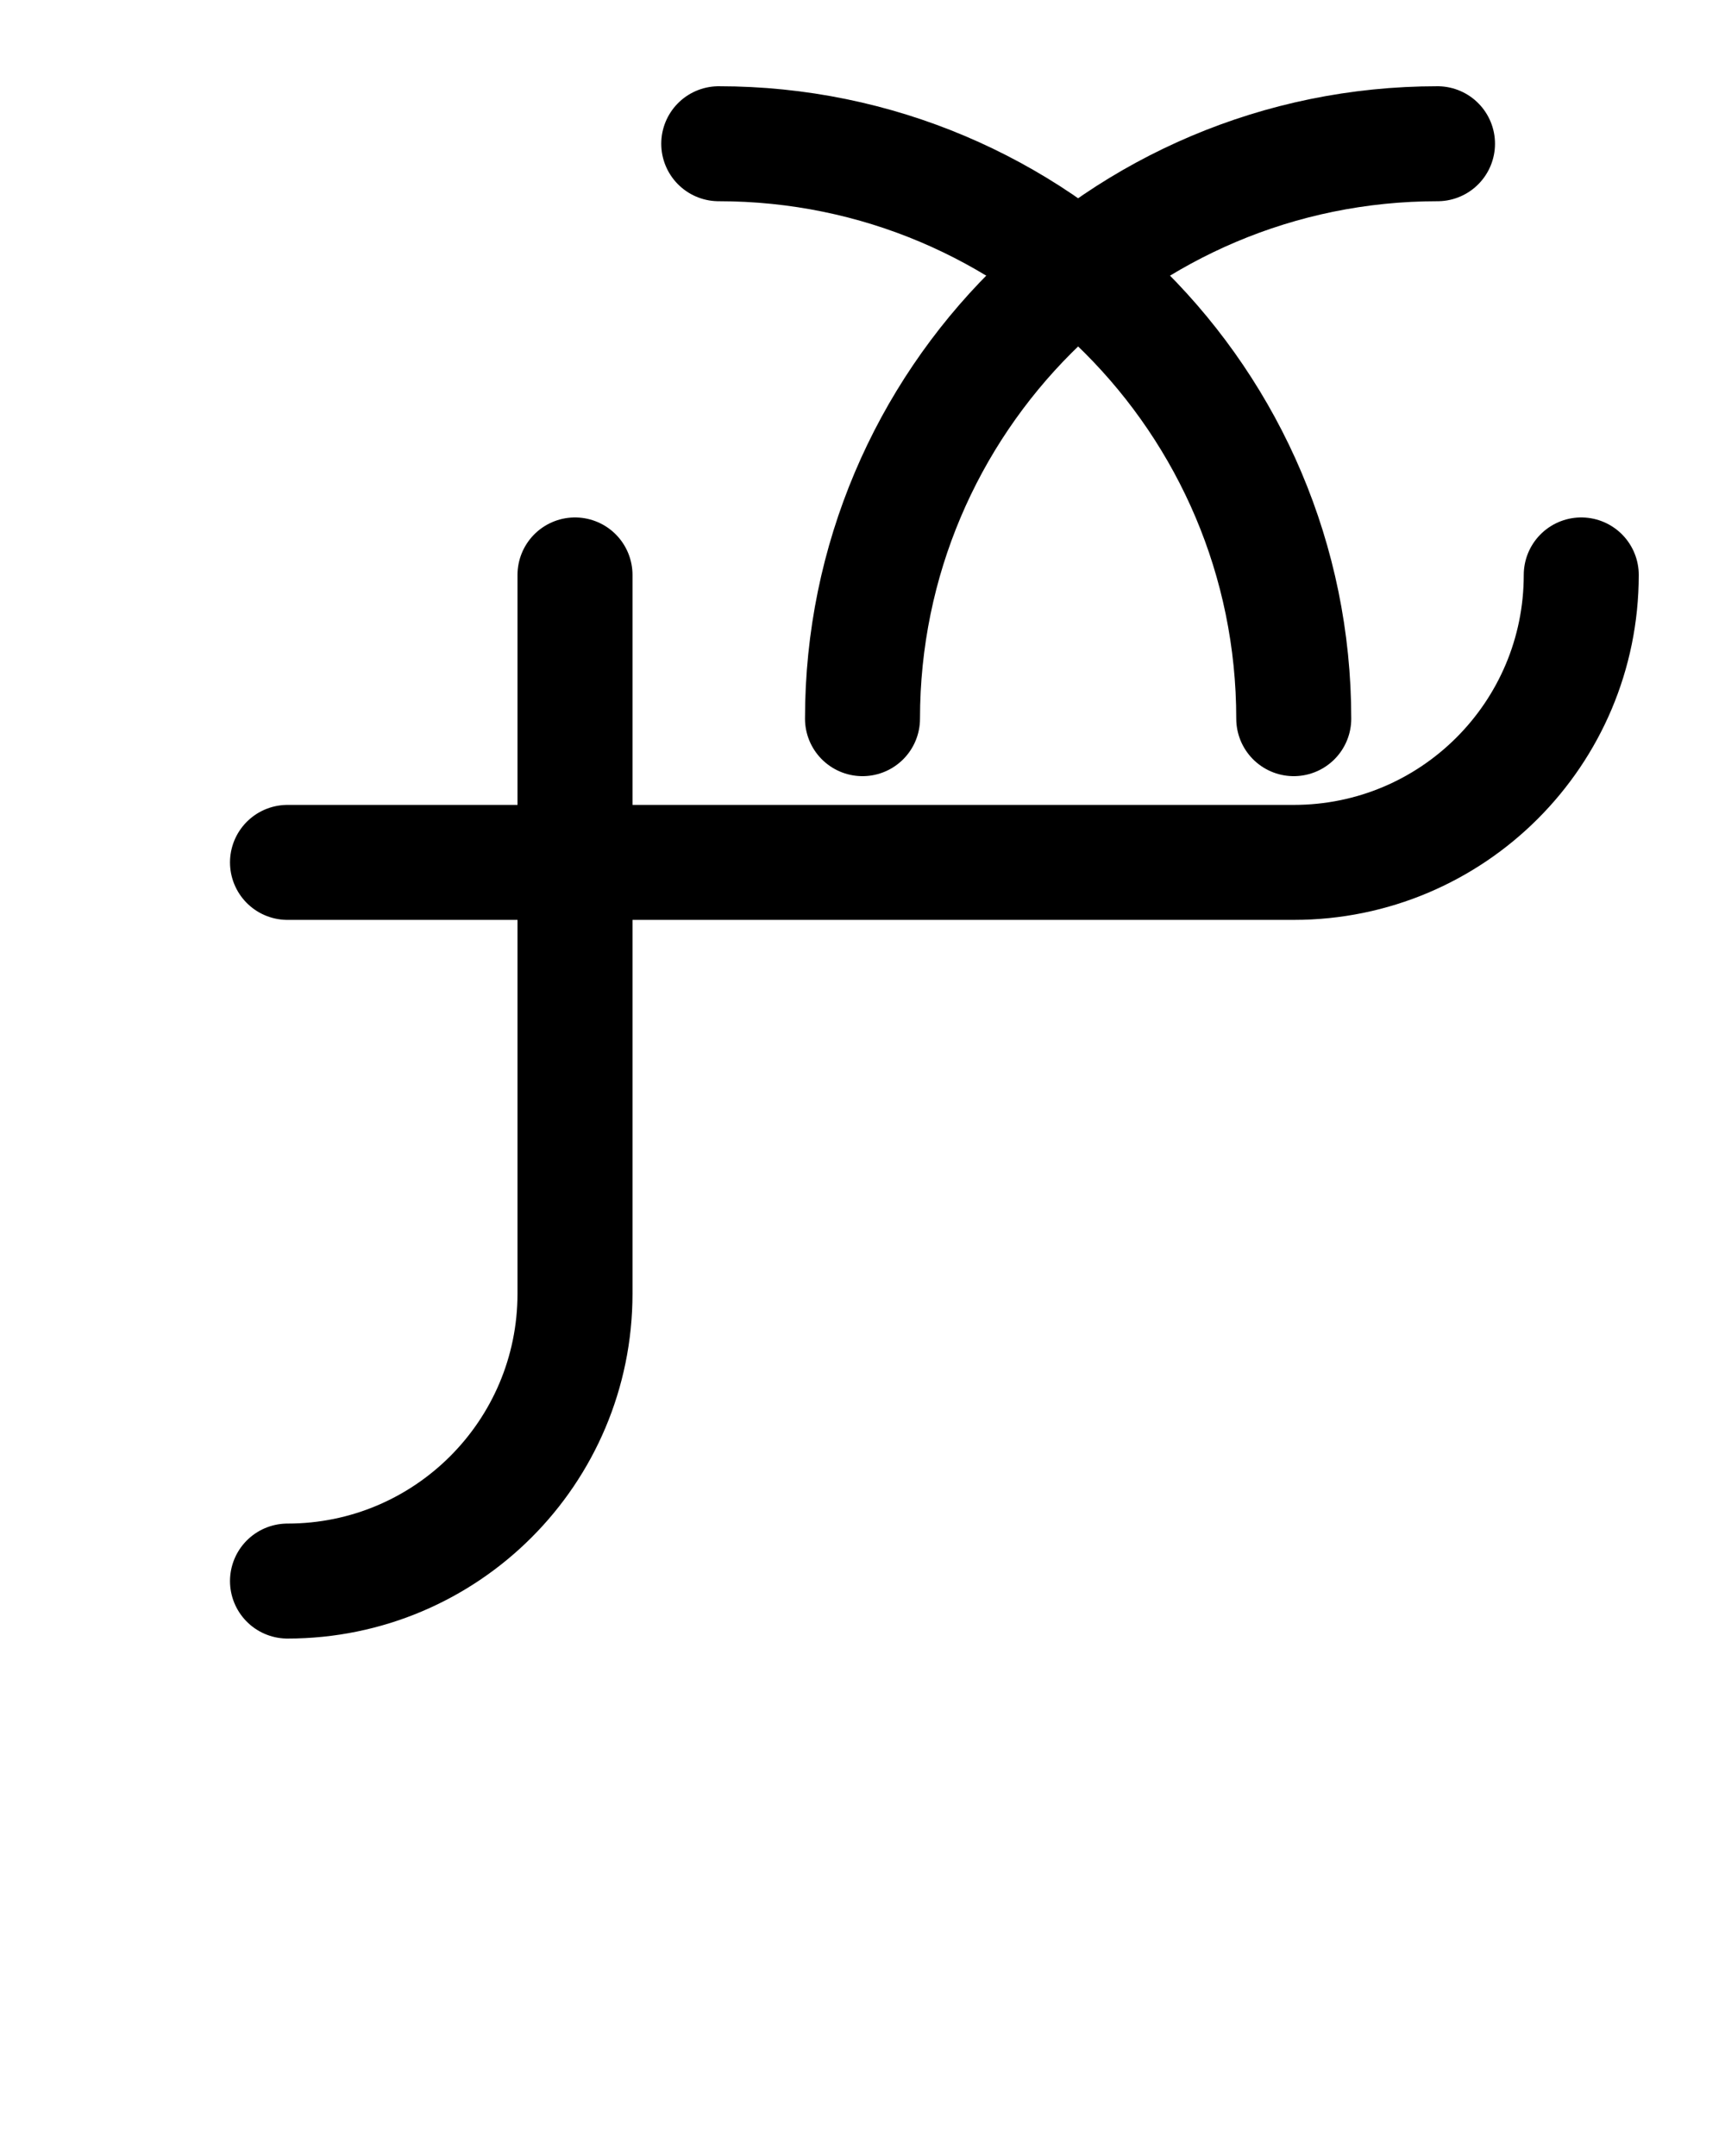 <?xml version="1.0" encoding="utf-8"?>
<!-- Generator: Adobe Illustrator 26.0.0, SVG Export Plug-In . SVG Version: 6.00 Build 0)  -->
<svg version="1.1" id="图层_1" xmlns="http://www.w3.org/2000/svg" xmlns:xlink="http://www.w3.org/1999/xlink" x="0px" y="0px"
	 viewBox="0 0 720 900" style="enable-background:new 0 0 720 900;" xml:space="preserve">
<style type="text/css">
	.st0{fill:none;stroke:#000000;stroke-width:48;stroke-linecap:round;stroke-linejoin:round;stroke-miterlimit:10;}
</style>
<path class="st0" d="M120,360h420c66.3,0,120-53.7,120-120"/>
<path class="st0" d="M360,300c0-132.5,107.5-240,240-240"/>
<path class="st0" d="M540,300c0-132.5-107.5-240-240-240"/>
<path class="st0" d="M120,660c66.3,0,120-53.7,120-120V240"/>
</svg>
